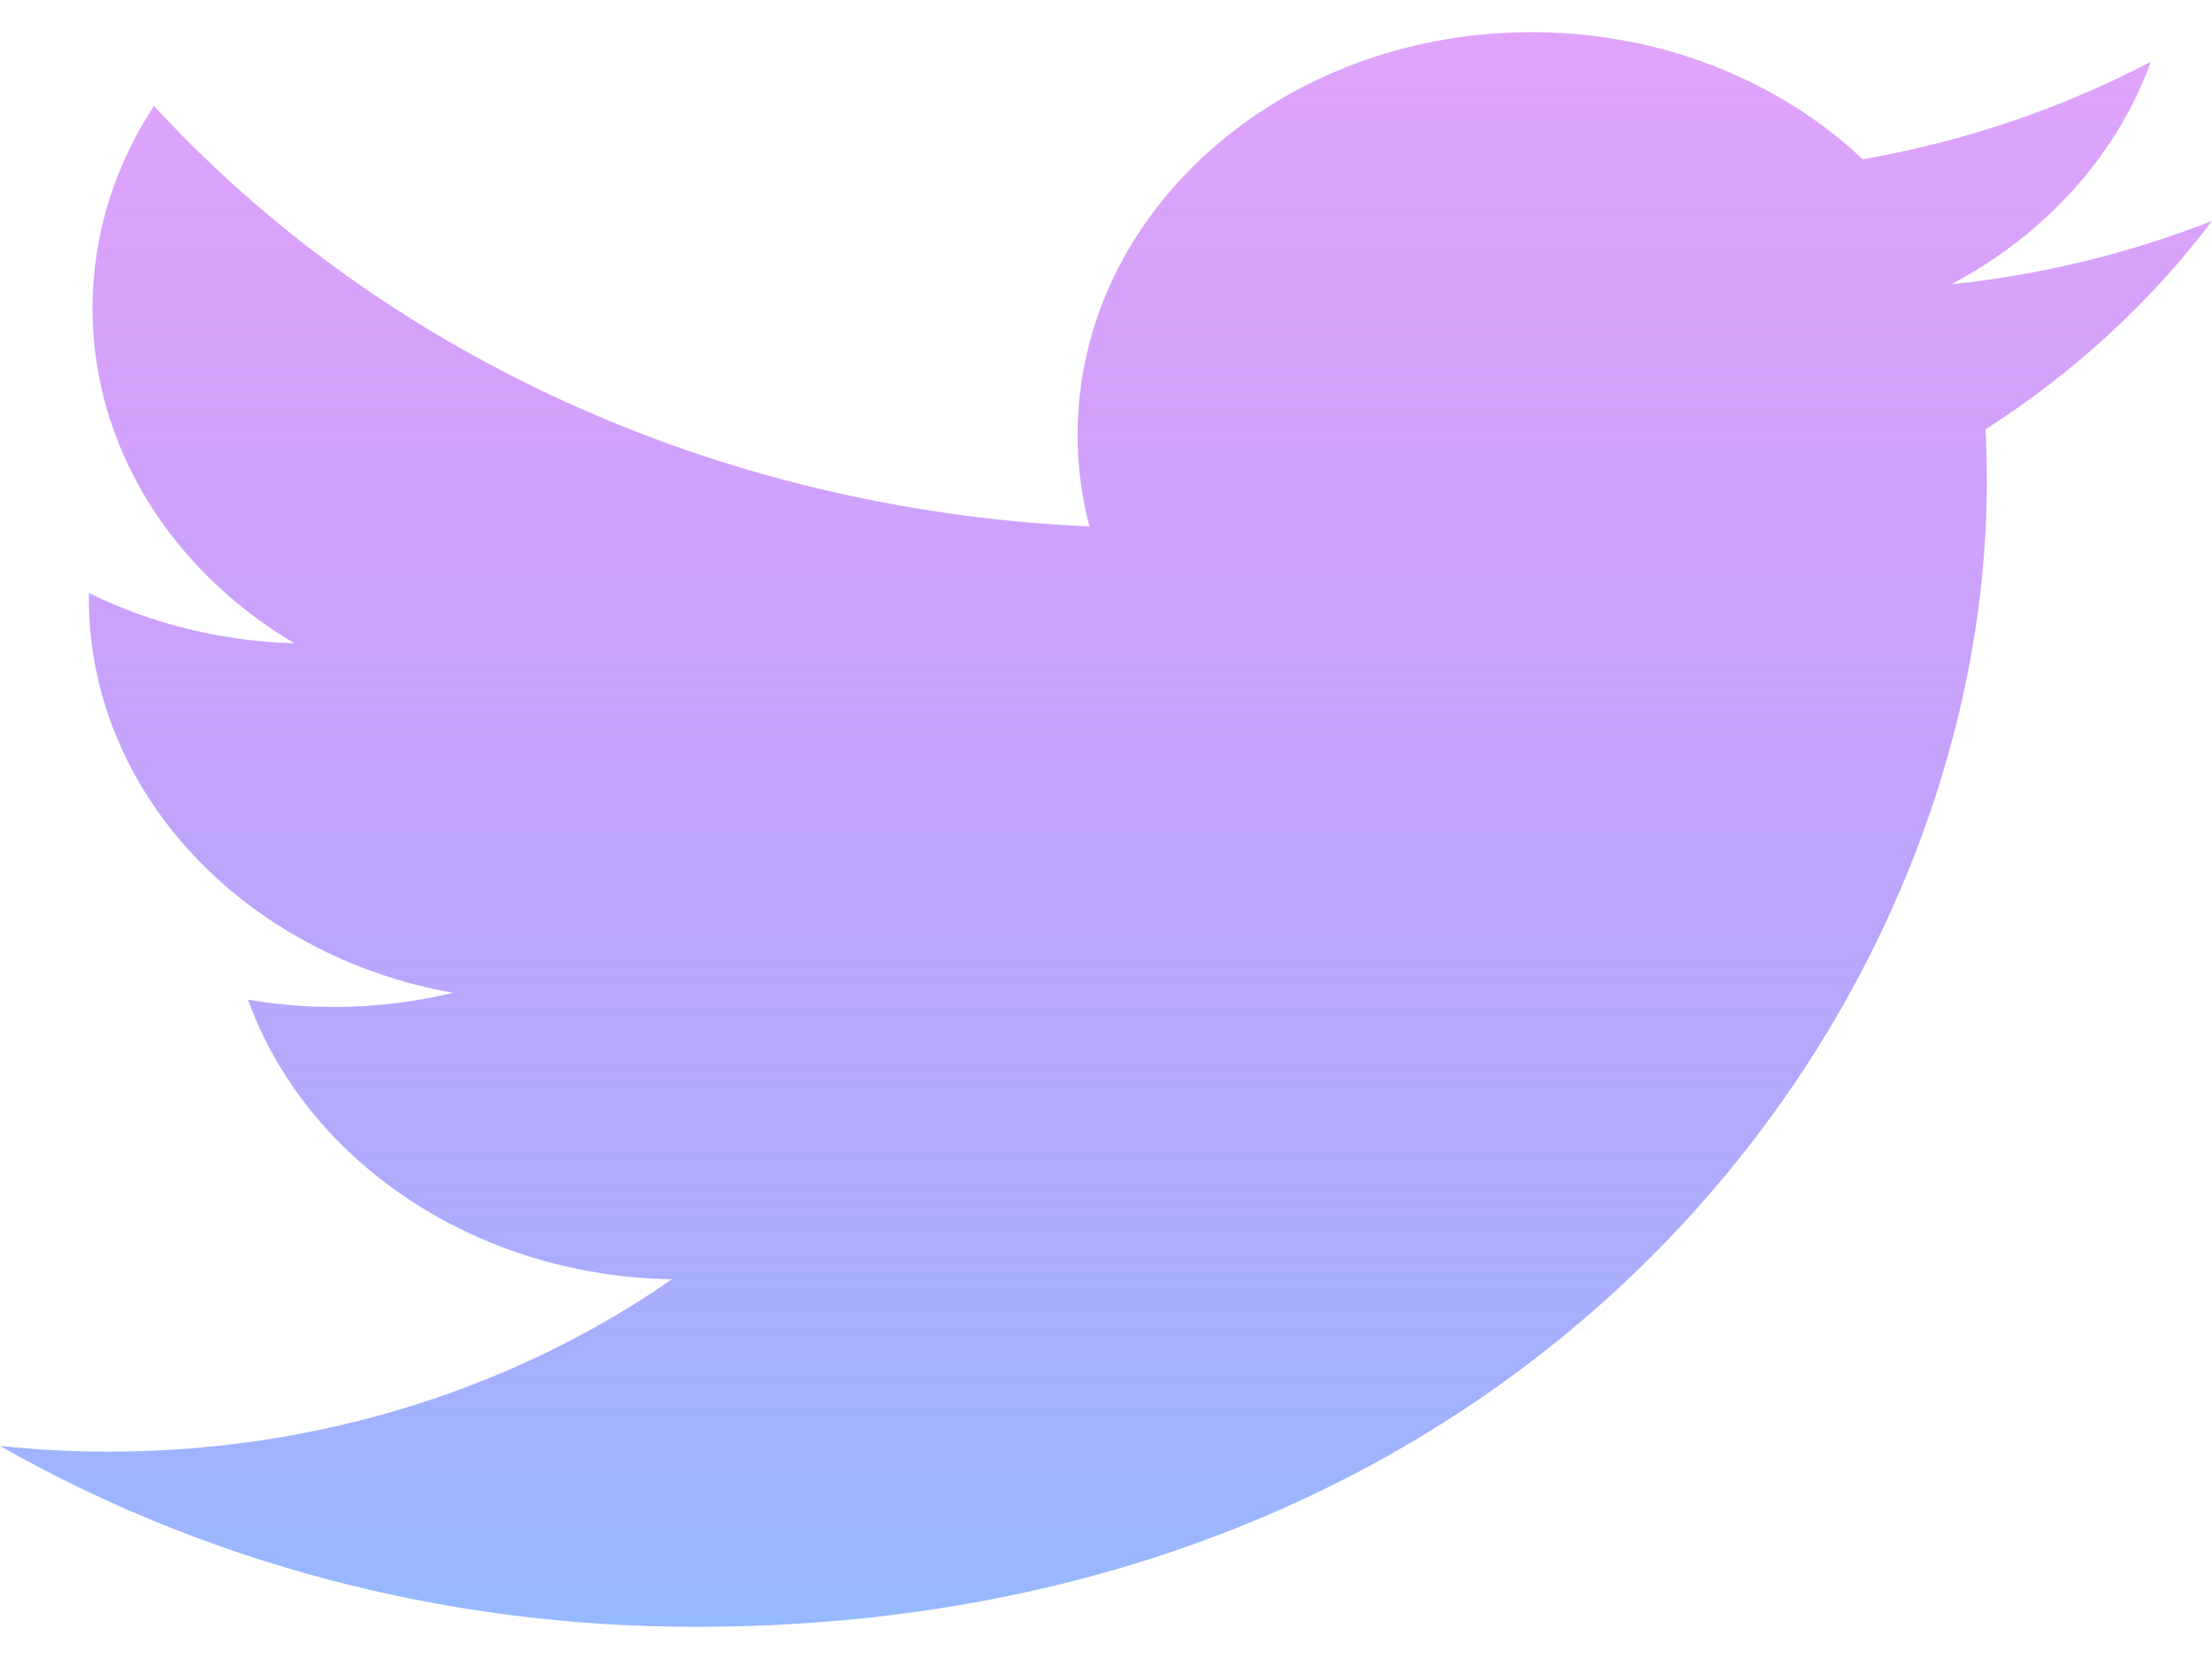 <svg width="24" height="18" viewBox="0 0 24 18" fill="none" xmlns="http://www.w3.org/2000/svg">
<path d="M24 2.397C23.101 2.75 22.148 2.982 21.172 3.085C22.189 2.544 22.969 1.688 23.337 0.669C22.37 1.177 21.313 1.536 20.21 1.728C19.312 0.88 18.032 0.349 16.616 0.349C13.897 0.349 11.692 2.305 11.692 4.717C11.692 5.059 11.736 5.393 11.82 5.712C7.727 5.53 4.099 3.791 1.671 1.149C1.247 1.794 1.004 2.544 1.004 3.345C1.004 4.86 1.873 6.197 3.195 6.98C2.413 6.958 1.648 6.771 0.964 6.434C0.964 6.452 0.964 6.47 0.964 6.489C0.964 8.605 2.661 10.37 4.914 10.772C4.189 10.947 3.428 10.972 2.69 10.846C3.317 12.582 5.135 13.845 7.29 13.88C5.605 15.051 3.481 15.75 1.175 15.75C0.777 15.75 0.385 15.729 0 15.688C2.179 16.928 4.767 17.651 7.548 17.651C16.605 17.651 21.557 10.995 21.557 5.223C21.557 5.034 21.553 4.846 21.543 4.658C22.507 4.04 23.339 3.274 24 2.397Z" fill="url(#paint0_linear_148_70)"/>
<defs>
<linearGradient id="paint0_linear_148_70" x1="12" y1="0.349" x2="12" y2="17.651" gradientUnits="userSpaceOnUse">
<stop stop-color="#B831F5" stop-opacity="0.44"/>
<stop offset="1" stop-color="#7BA8FF" stop-opacity="0.8"/>
</linearGradient>
</defs>
</svg>
